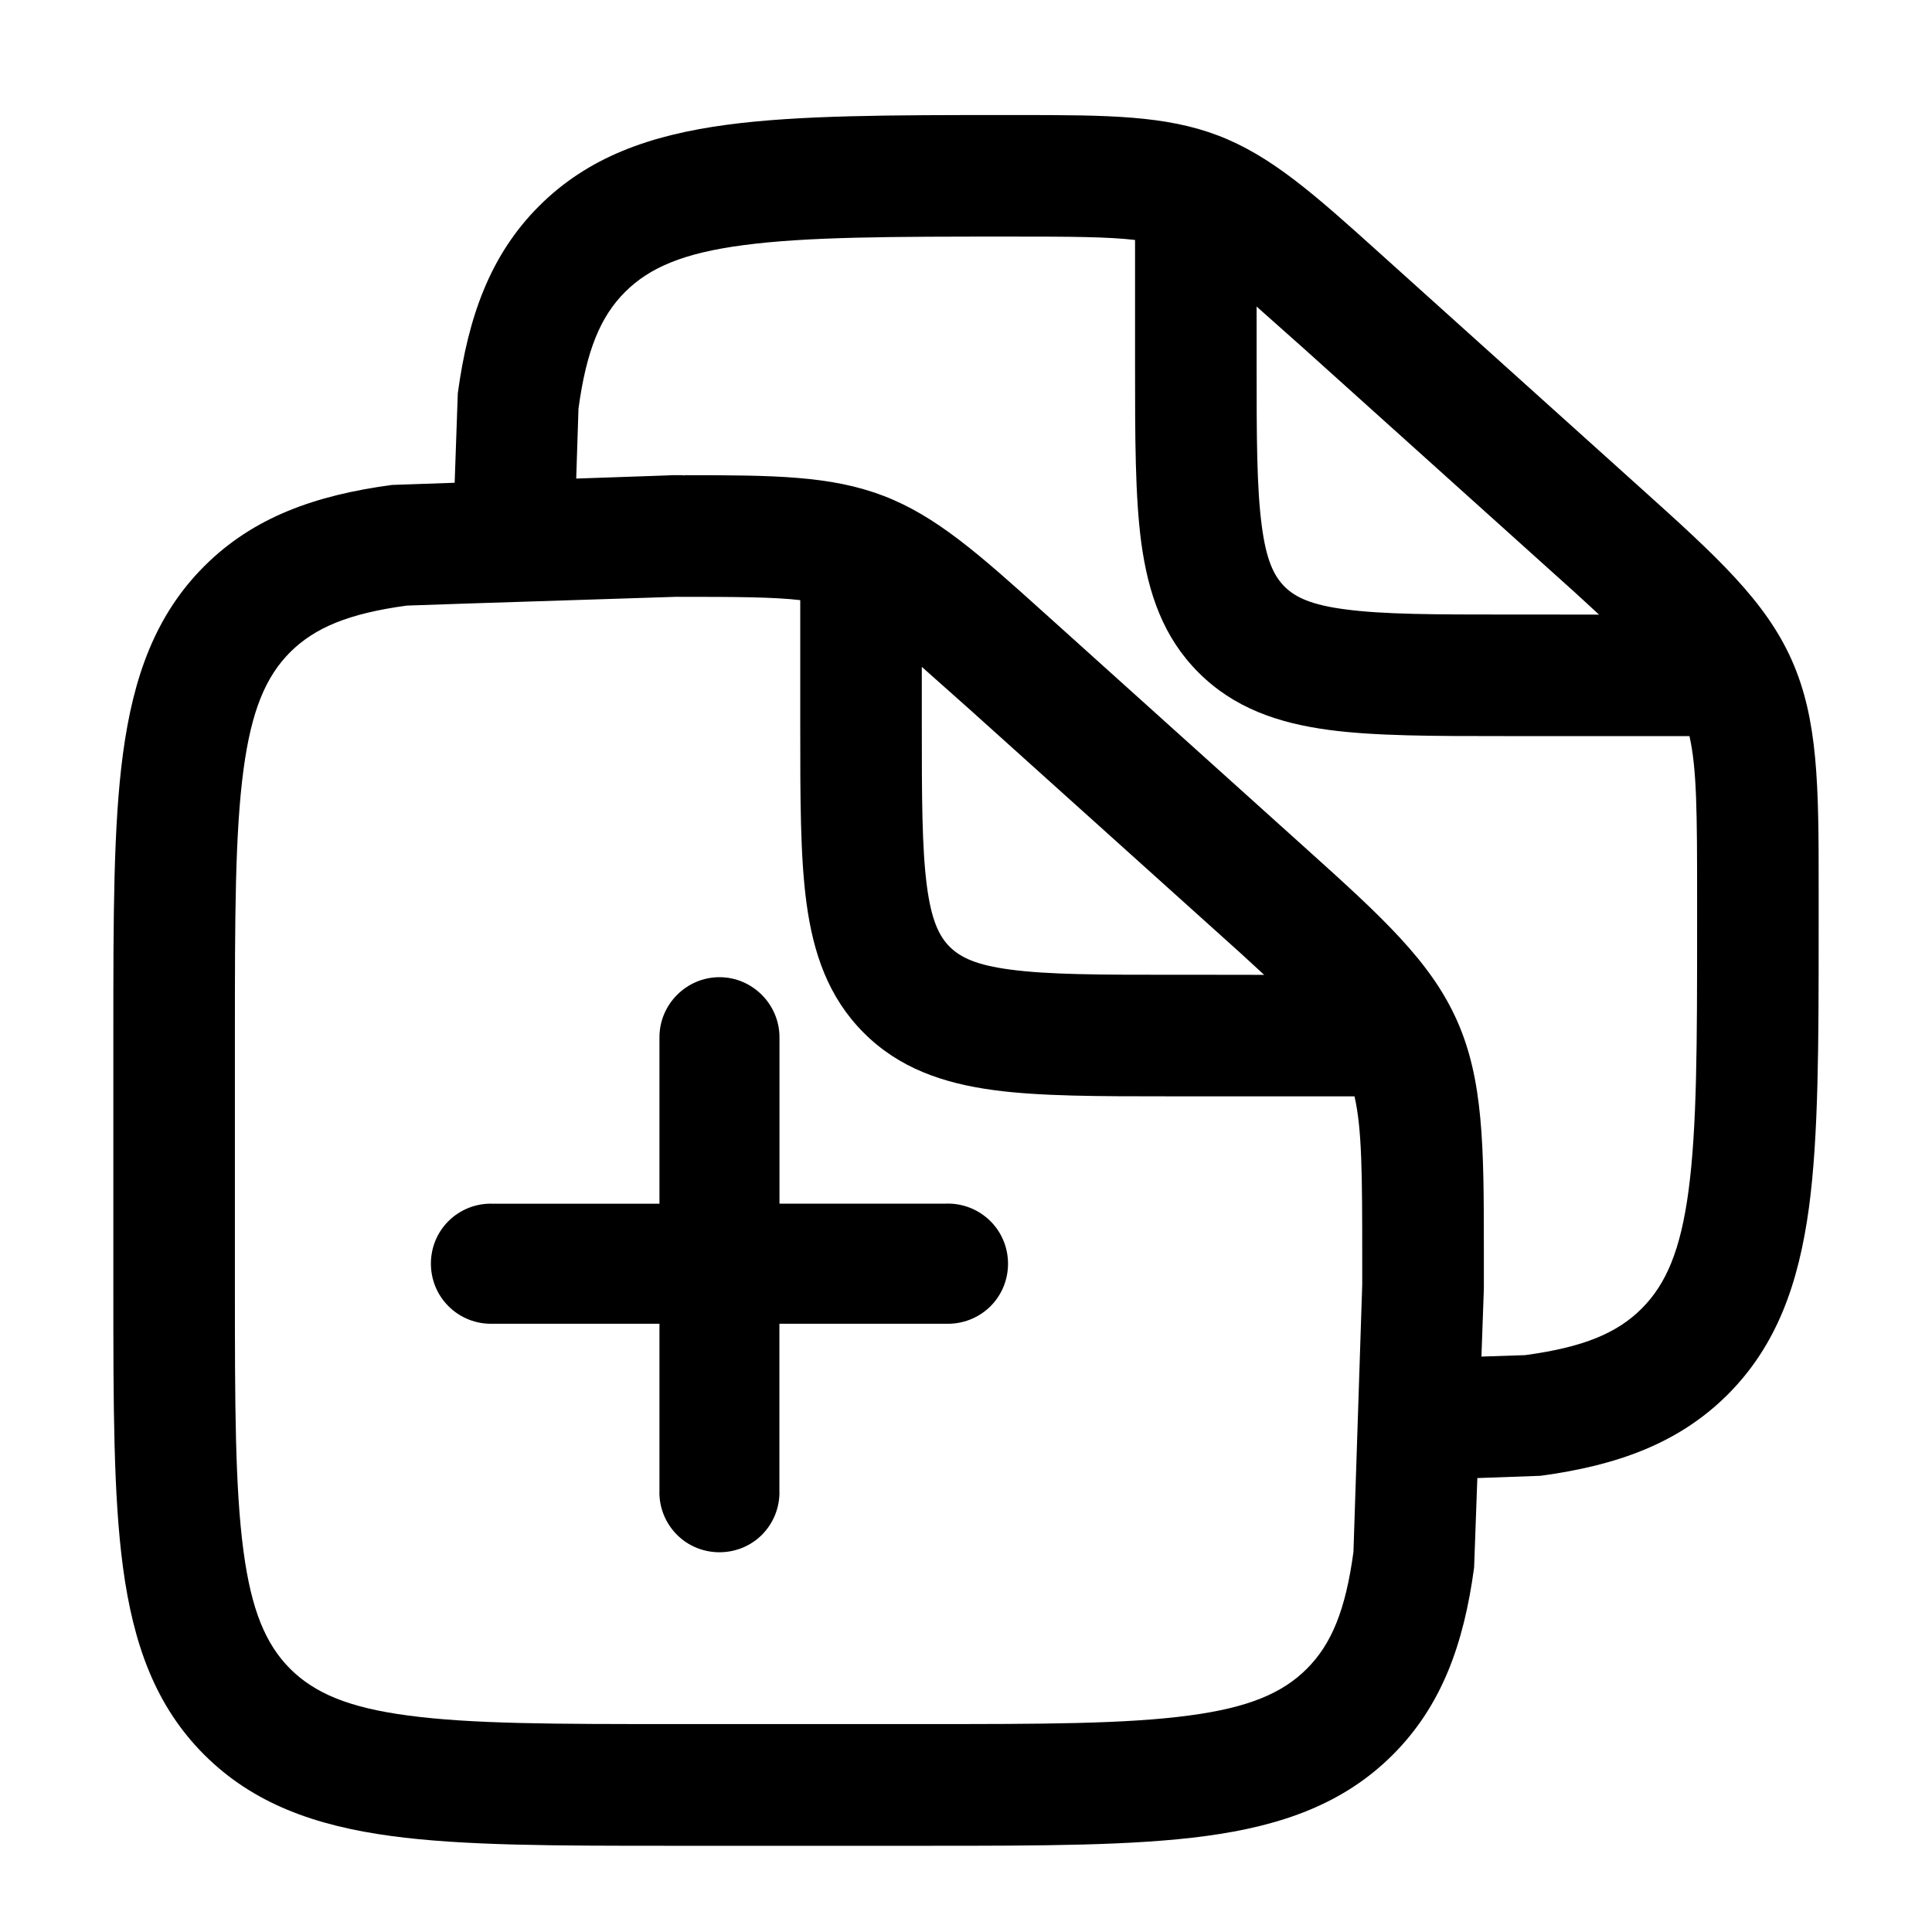 <svg width="24" height="24" viewBox="0 0 24 24" fill="none" xmlns="http://www.w3.org/2000/svg">
<path fill-rule="evenodd" clip-rule="evenodd" d="M12.664 1.429H12.508C11.065 1.429 9.923 1.43 9.029 1.55C8.074 1.678 7.306 1.951 6.697 2.559C6.09 3.166 5.816 3.934 5.687 4.885L5.648 5.997L4.87 6.024C3.915 6.152 3.145 6.426 2.537 7.034C1.93 7.641 1.656 8.409 1.528 9.36C1.408 10.249 1.408 11.386 1.408 12.822V16.01C1.408 17.446 1.408 18.582 1.528 19.472C1.656 20.424 1.93 21.191 2.537 21.798C3.145 22.405 3.913 22.68 4.863 22.808C5.752 22.928 6.89 22.929 8.325 22.929H11.514C12.95 22.929 14.086 22.928 14.977 22.808C15.928 22.68 16.695 22.405 17.302 21.798C17.909 21.191 18.184 20.424 18.312 19.472L18.352 18.361L19.136 18.333C20.087 18.205 20.855 17.93 21.463 17.323C22.07 16.715 22.343 15.949 22.472 14.998C22.591 14.108 22.592 12.972 22.592 11.536V11.023C22.593 9.756 22.585 8.937 22.258 8.201C21.932 7.466 21.327 6.913 20.385 6.066L17.134 3.14C16.319 2.405 15.788 1.935 15.133 1.684C14.478 1.434 13.766 1.429 12.664 1.429ZM16.922 15.628C16.922 14.575 16.919 14.024 16.826 13.619H14.532C13.644 13.619 12.919 13.619 12.346 13.542C11.714 13.457 11.167 13.268 10.73 12.83C10.292 12.392 10.103 11.847 10.018 11.214C9.941 10.642 9.941 9.916 9.941 9.026V7.455C9.602 7.416 9.143 7.414 8.394 7.414L5.781 7.498L5.053 7.523C4.33 7.621 3.91 7.798 3.605 8.101C3.299 8.408 3.123 8.831 3.025 9.56C2.919 10.352 2.918 11.395 2.918 12.865V15.968C2.918 17.436 2.919 18.479 3.025 19.271C3.123 20 3.299 20.424 3.605 20.731C3.912 21.036 4.335 21.213 5.064 21.31C5.857 21.417 6.9 21.417 8.369 21.417H11.472C12.941 21.417 13.984 21.417 14.776 21.31C15.504 21.213 15.928 21.036 16.234 20.73C16.54 20.424 16.715 20.003 16.813 19.279L16.922 15.963V15.628ZM21.082 11.154C21.082 10.1 21.079 9.549 20.987 9.144H18.692C17.804 9.144 17.078 9.144 16.505 9.067C15.873 8.982 15.327 8.793 14.889 8.355C14.451 7.918 14.263 7.372 14.177 6.739C14.101 6.167 14.1 5.441 14.1 4.552V2.981C13.762 2.941 13.302 2.939 12.552 2.939C11.074 2.939 10.025 2.94 9.23 3.046C8.496 3.143 8.072 3.321 7.766 3.626C7.46 3.931 7.284 4.353 7.186 5.077L7.158 5.945L8.342 5.904C8.248 5.907 8.236 5.904 8.35 5.903C8.363 5.903 8.428 5.903 8.47 5.903C8.483 5.903 8.495 5.904 8.505 5.907V5.903C9.606 5.903 10.319 5.908 10.973 6.159C10.973 6.159 10.973 6.159 10.974 6.159C11.629 6.41 12.158 6.88 12.974 7.615L16.224 10.541C17.167 11.389 17.771 11.941 18.099 12.677C18.426 13.412 18.433 14.231 18.433 15.498V16.01L18.403 16.852L18.945 16.834L18.953 16.833C19.671 16.735 20.09 16.56 20.394 16.255C20.7 15.949 20.877 15.525 20.975 14.796C21.081 14.005 21.082 12.962 21.082 11.492V11.154ZM11.451 8.284L12.046 8.813L15.118 11.577C15.316 11.753 15.51 11.93 15.704 12.11C15.704 12.109 14.574 12.109 14.574 12.109C13.654 12.109 13.022 12.108 12.547 12.044C12.139 11.99 11.937 11.899 11.798 11.762C11.659 11.623 11.57 11.42 11.515 11.013C11.452 10.538 11.451 9.906 11.451 8.986V8.284ZM15.61 3.808L16.206 4.338L19.278 7.102C19.475 7.278 19.671 7.455 19.864 7.635C19.863 7.634 18.734 7.634 18.734 7.634C17.814 7.634 17.181 7.633 16.707 7.569H16.706C16.299 7.515 16.096 7.425 15.957 7.287C15.819 7.148 15.729 6.946 15.675 6.538C15.611 6.063 15.61 5.431 15.61 4.511V3.808Z" fill="black"/>
<path fill-rule="evenodd" clip-rule="evenodd" d="M8.938 12.139C9.346 12.139 9.682 12.475 9.683 12.884L9.683 14.952L11.751 14.952C11.958 14.945 12.158 15.024 12.305 15.171C12.594 15.46 12.595 15.936 12.305 16.226C12.159 16.372 11.957 16.451 11.75 16.444L9.682 16.444L9.682 18.512C9.69 18.718 9.611 18.919 9.465 19.066C9.175 19.355 8.699 19.355 8.41 19.066C8.263 18.919 8.184 18.718 8.192 18.512L8.192 16.444L6.124 16.444C5.917 16.451 5.716 16.372 5.57 16.225C5.281 15.936 5.28 15.46 5.57 15.17C5.716 15.024 5.917 14.945 6.124 14.953L8.192 14.953L8.192 12.885C8.192 12.475 8.528 12.139 8.938 12.139Z" fill="black"/>
</svg>
